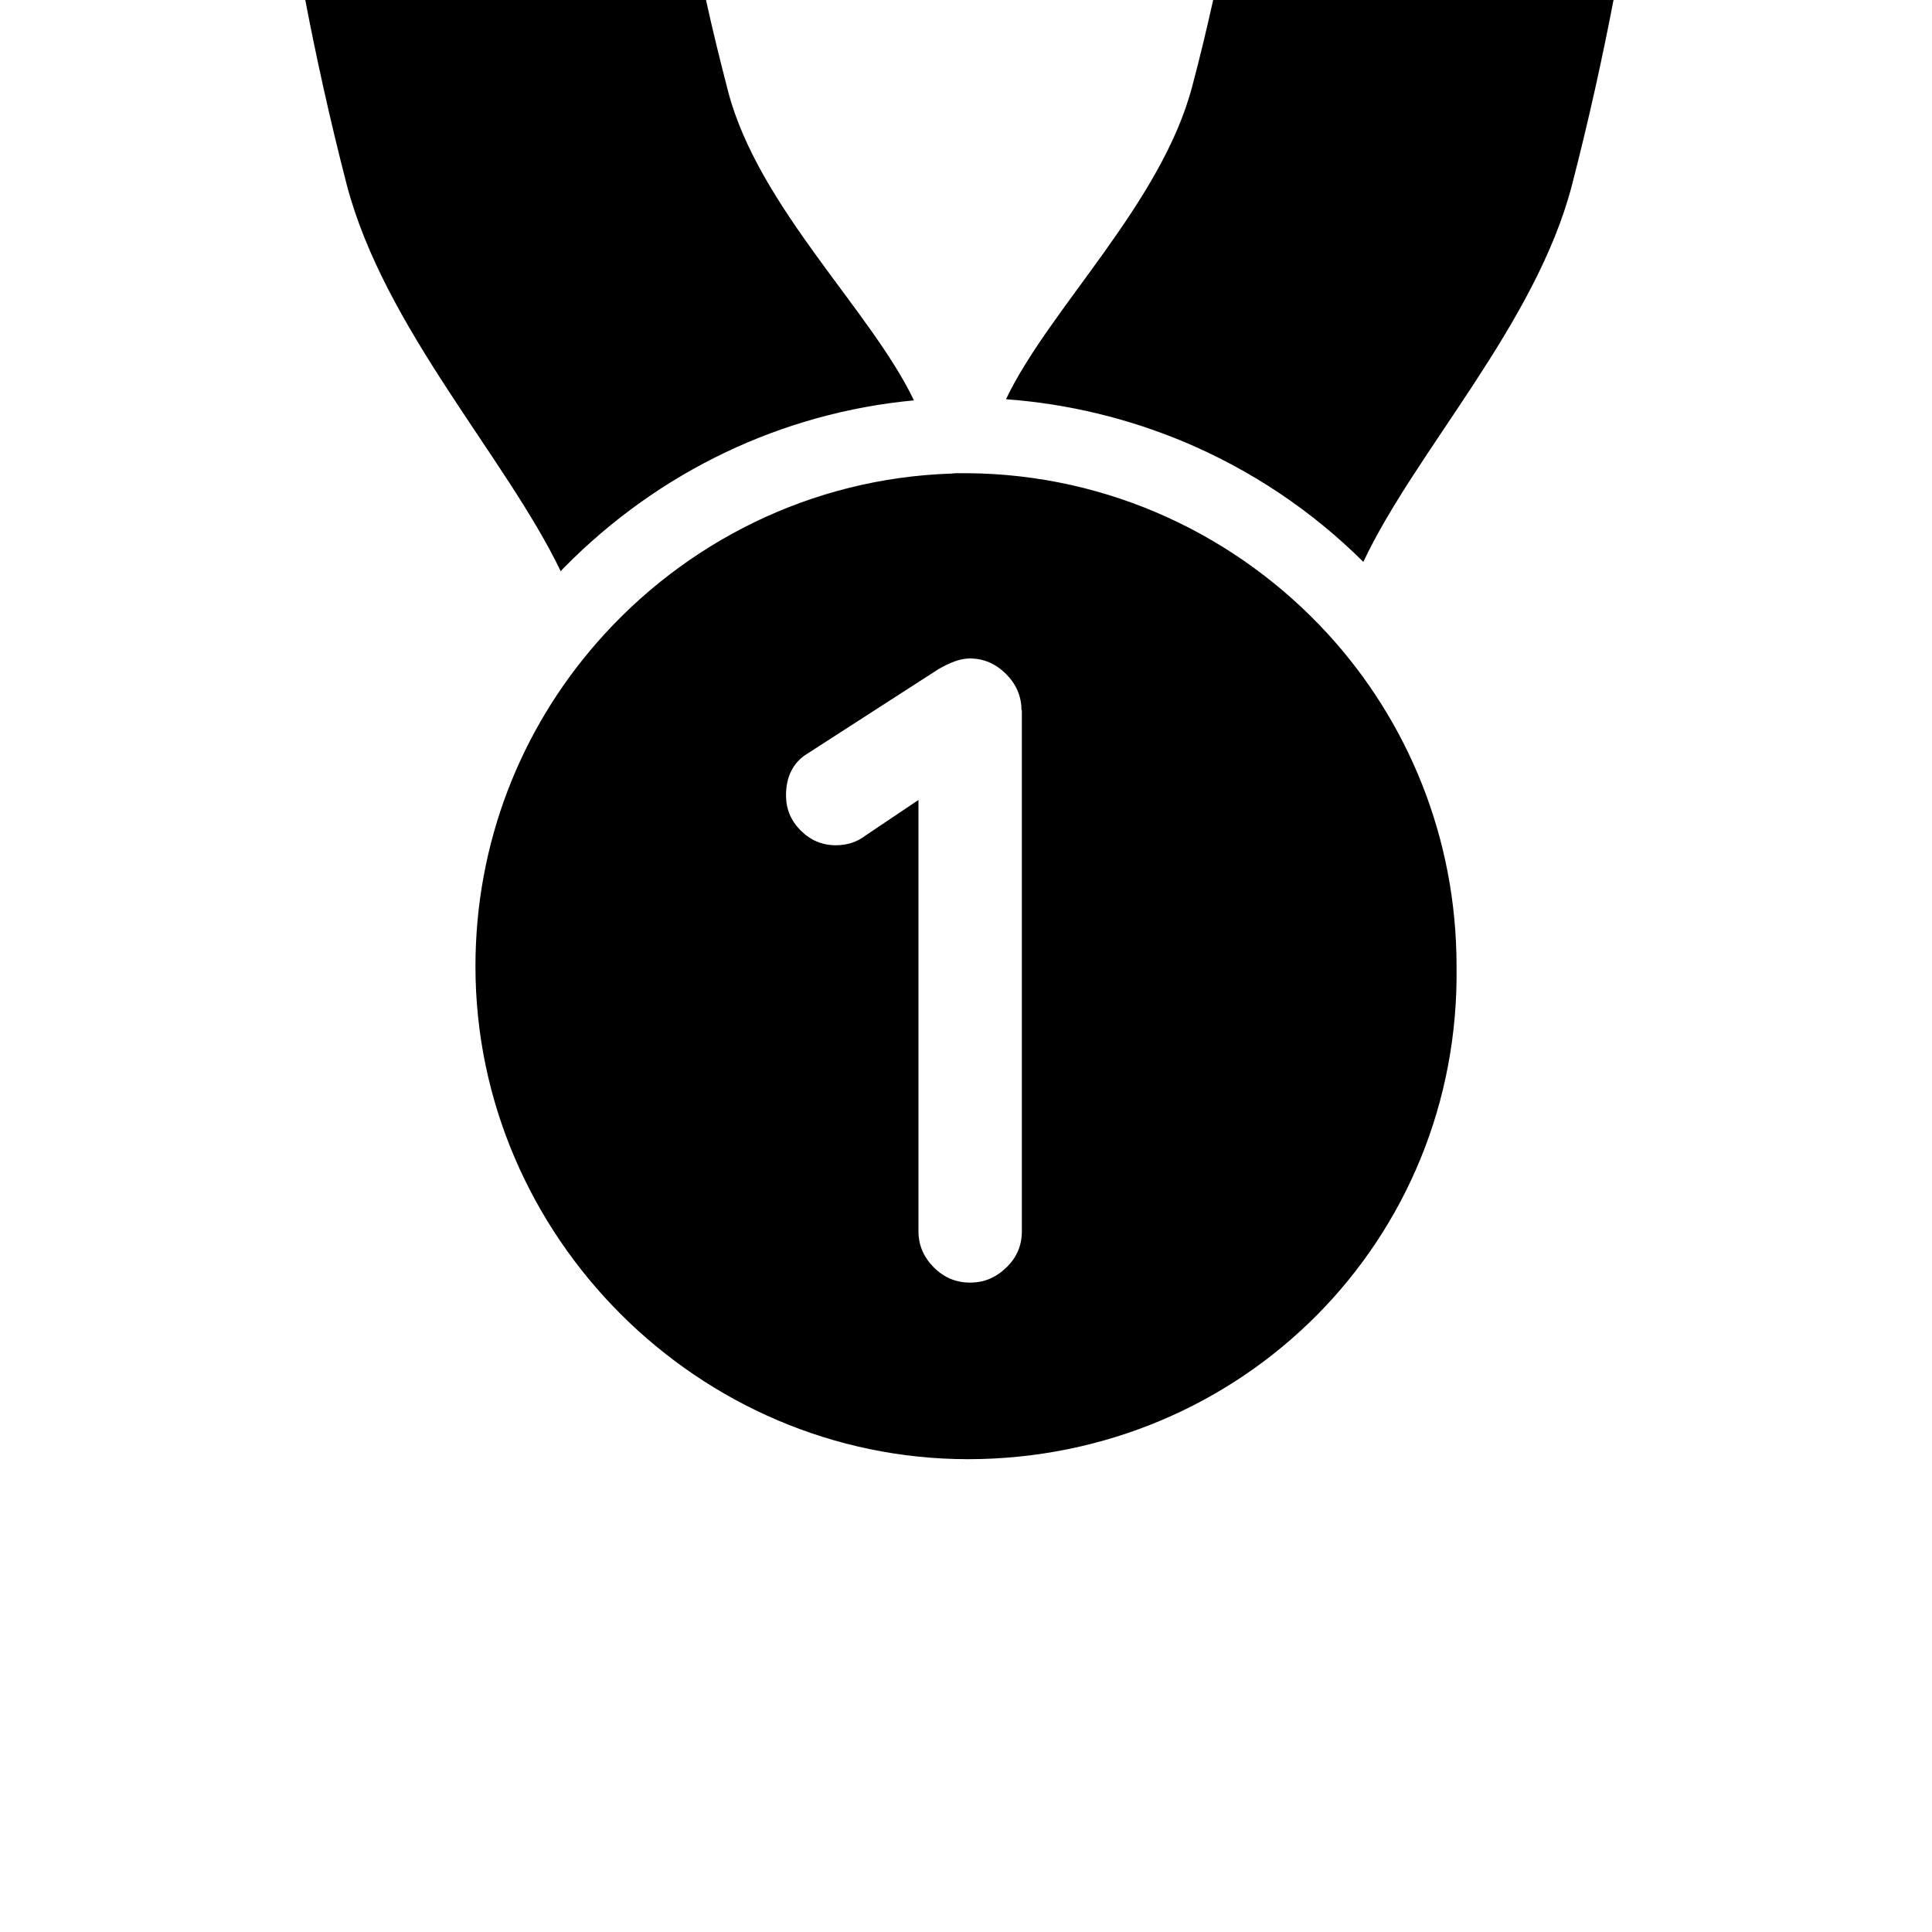 <?xml version="1.0" encoding="utf-8"?>
<!-- Generator: Adobe Illustrator 24.0.2, SVG Export Plug-In . SVG Version: 6.00 Build 0)  -->
<svg version="1.1" id="Layer_2_1_" xmlns="http://www.w3.org/2000/svg" xmlns:xlink="http://www.w3.org/1999/xlink" x="0px" y="0px"
	 viewBox="0 0 512 512" style="enable-background:new 0 0 512 512;" xml:space="preserve">
<path d="M148.6,151.4C134.1,121.2,101.9,87,91.9,49c-4.6-17.8-8.2-34.4-11-49h106.2c1.7,7.8,3.7,15.9,5.9,24.4
	c8.1,30.6,37.9,58,49.2,81.7c-35,3.3-67.5,18.8-92.6,44.2C149.2,150.7,148.9,151,148.6,151.4z M321.5,0c-1.6,7.2-3.4,14.8-5.5,22.7
	c-8.1,31.2-38,59.1-49.4,83.1c16.3,1.2,32.1,5,47.2,11.3c17.8,7.5,33.8,18.2,47.5,31.8C375.2,119.4,407,86,416.6,49
	c4.6-17.8,8.2-34.4,11-49H321.5z M386,256c1.1,72.7-56.8,130.6-129.4,130.7c-71.5,0-130.6-59-130.6-130.6
	c0-32.9,12.1-62.8,32.1-85.7c23.2-26.6,56.8-43.7,94.1-44.9c0.7-0.1,1.4-0.1,2.1-0.1c0,0,1.8,0,2.1,0c37.6,0.3,71.6,16.6,95.4,42.5
	C373,191,386,221.9,386,256z M270.7,188.2c0-3.7-1.4-6.9-4.1-9.6c-2.7-2.7-5.9-4.1-9.6-4.1c-2.4,0-5.2,1-8.4,2.9l-34.6,22.3
	c-3.8,2.3-5.7,6.1-5.7,11.1c0,3.6,1.3,6.7,3.9,9.3s5.7,3.9,9.3,3.9c3.1,0,5.7-0.9,7.9-2.6l14-9.4v114.3c0,3.7,1.4,6.9,4.1,9.6
	s5.9,4,9.6,4c3.7,0,6.8-1.3,9.6-4s4.1-5.9,4.1-9.6V188.2z"/>
</svg>
